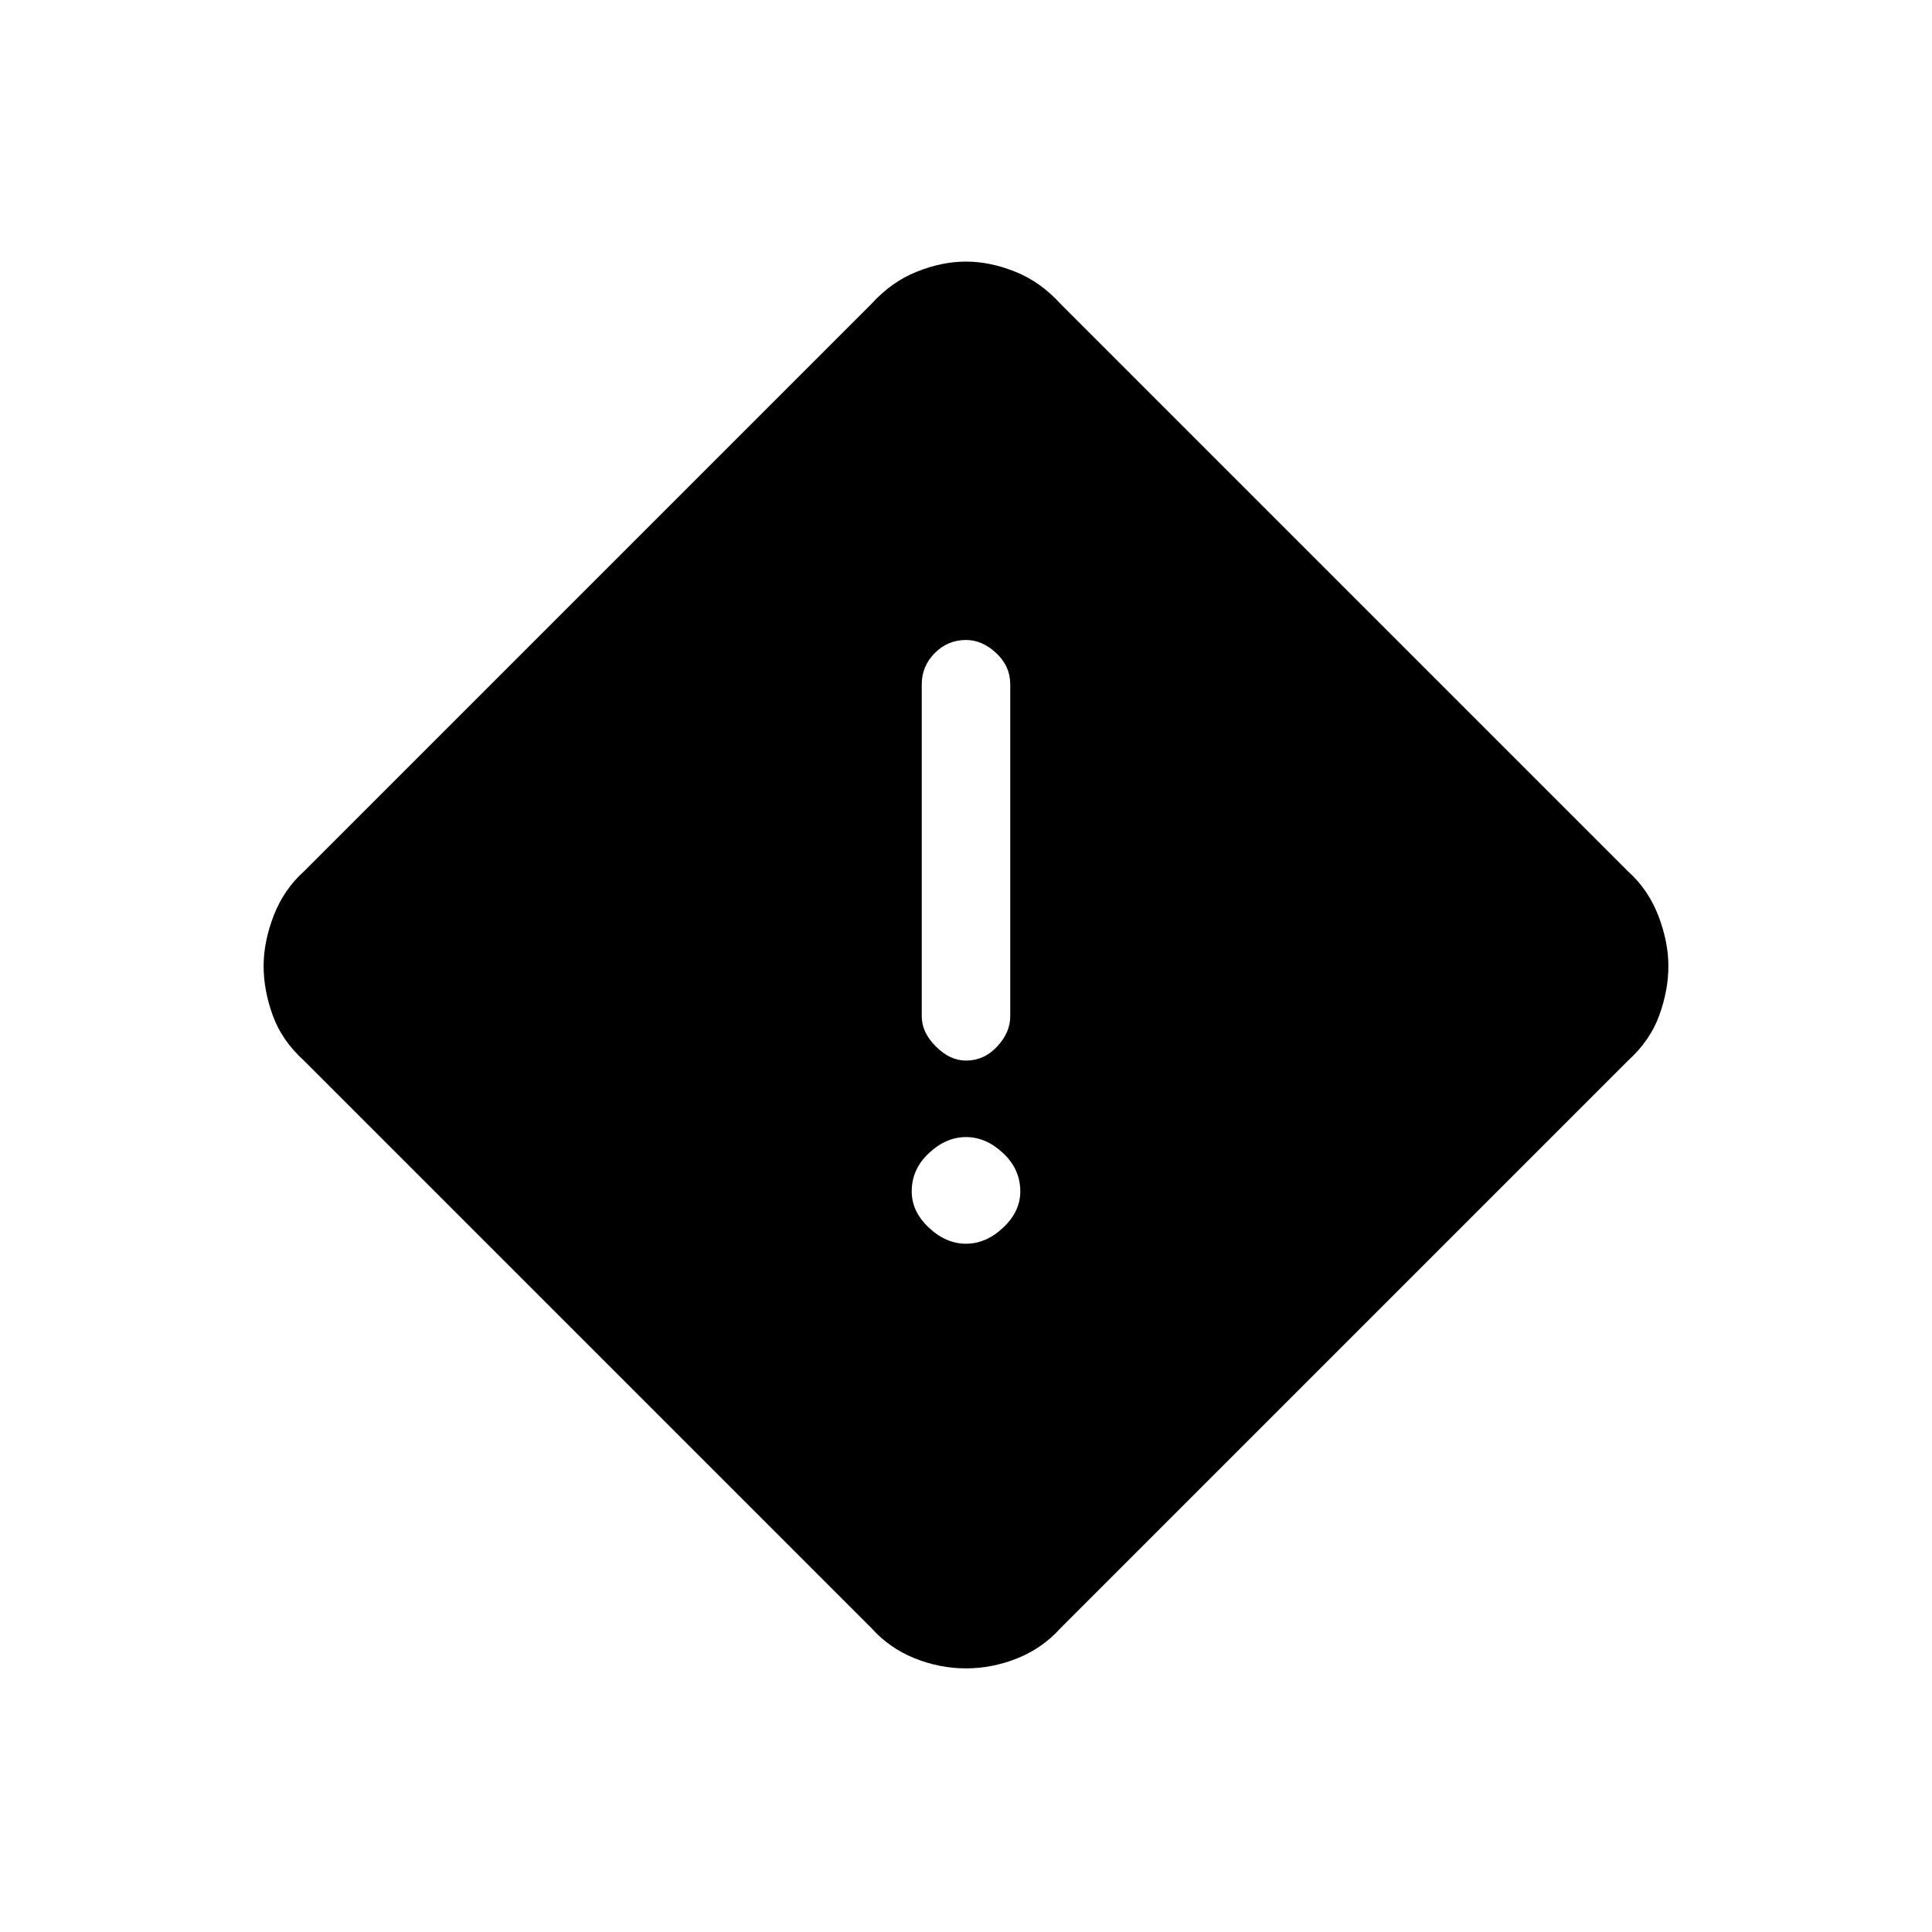 <svg xmlns="http://www.w3.org/2000/svg" height="20" width="20"><path d="M10.979 16.854q-.187.208-.448.313-.26.104-.531.104t-.531-.104q-.261-.105-.448-.313l-5.875-5.875q-.229-.208-.323-.469-.094-.26-.094-.51t.104-.521q.105-.271.313-.458l5.875-5.875q.208-.229.469-.333.26-.105.51-.105t.51.105q.261.104.469.333l5.875 5.875q.208.187.313.458.104.271.104.521t-.094.51q-.094.261-.323.469ZM10 10.979q.188 0 .323-.146.135-.145.135-.312V7.083q0-.187-.146-.323-.145-.135-.312-.135-.188 0-.323.135-.135.136-.135.323v3.438q0 .167.146.312.145.146.312.146Zm0 1.896q.208 0 .385-.167.177-.166.177-.375 0-.229-.177-.395-.177-.167-.385-.167-.208 0-.385.167-.177.166-.177.395 0 .209.177.375.177.167.385.167Z"/></svg>